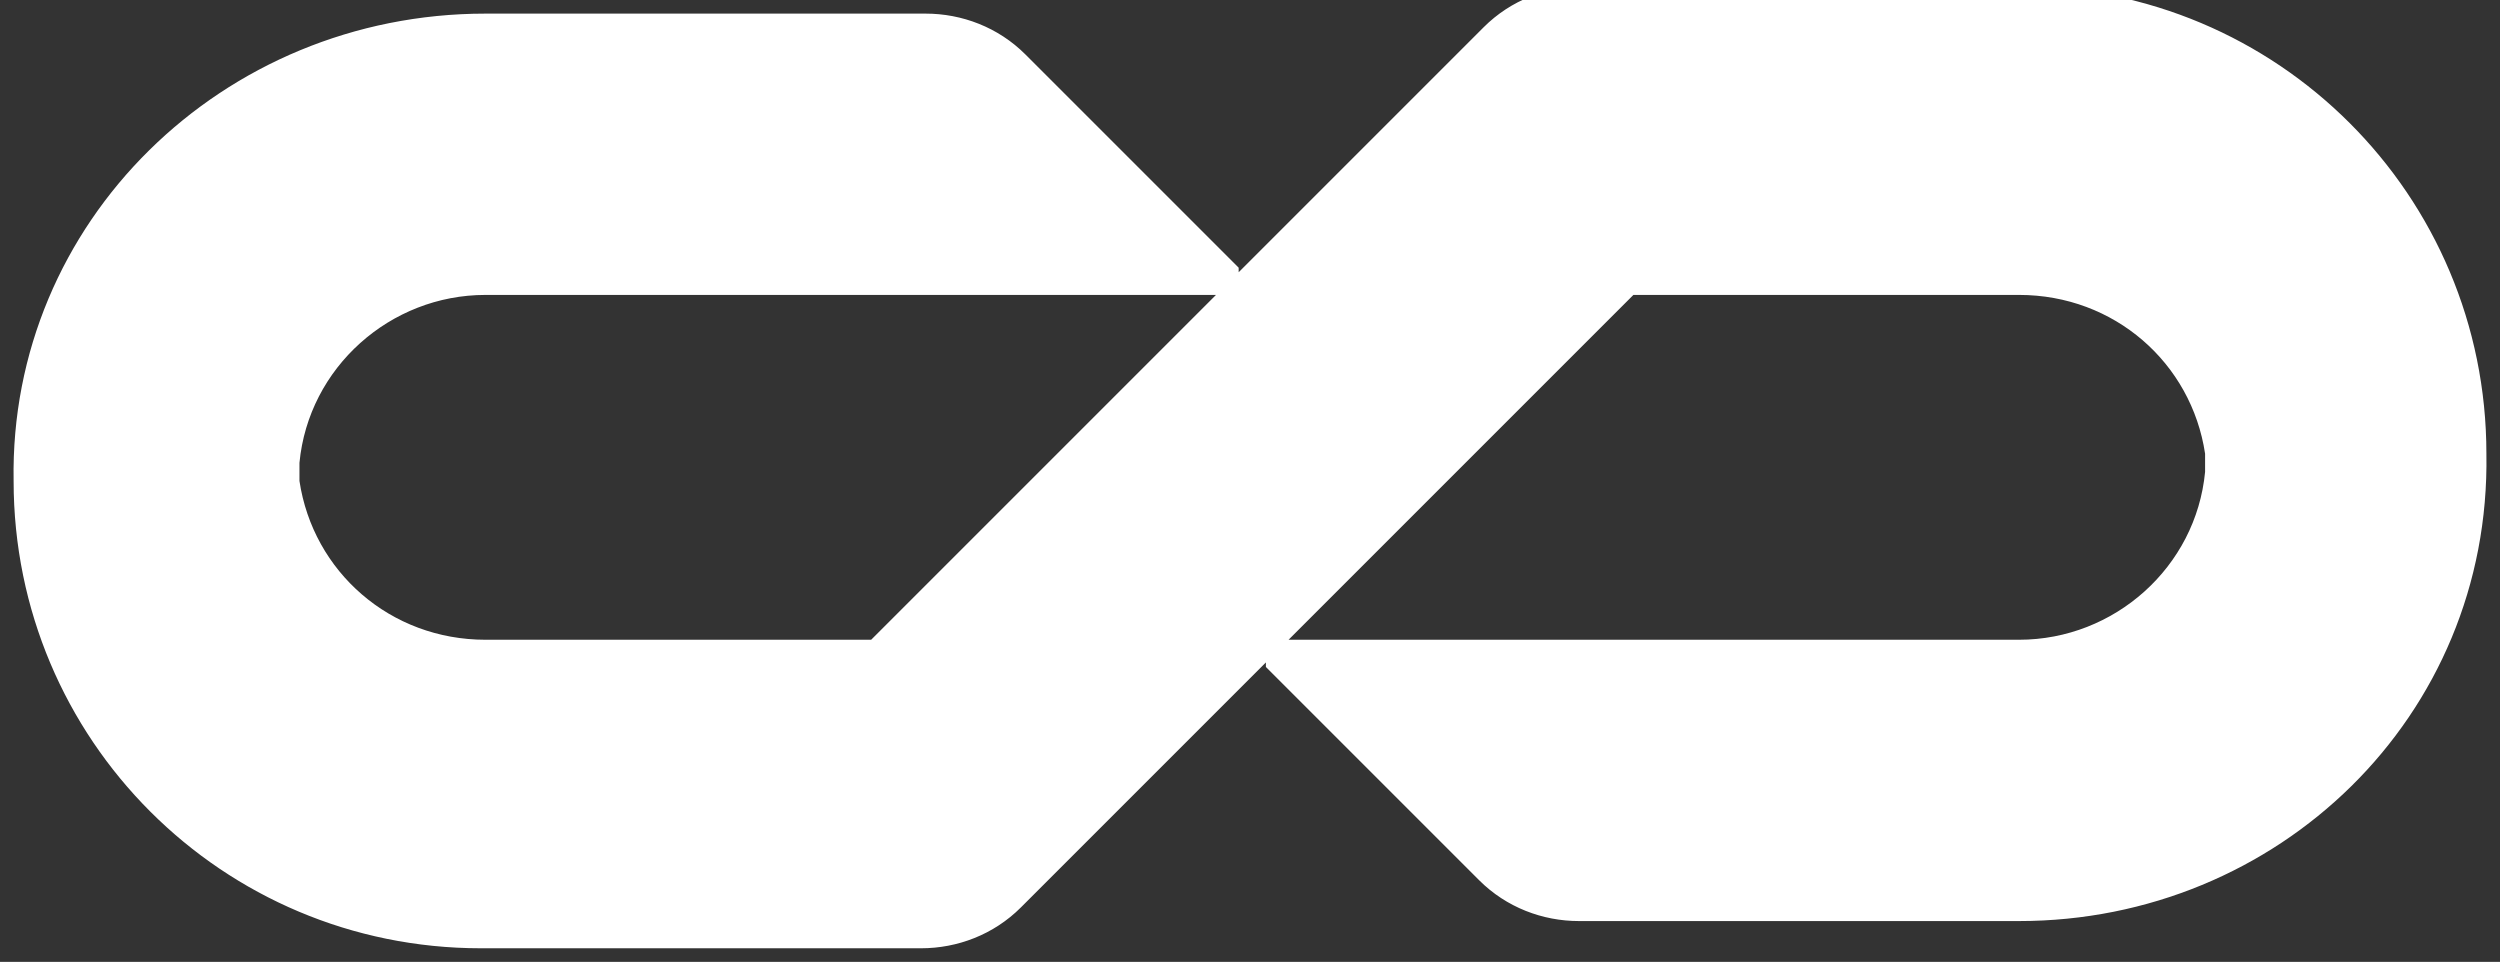 <?xml version="1.0" encoding="UTF-8"?>
<svg id="Layer_1" xmlns="http://www.w3.org/2000/svg" version="1.1" viewBox="0 0 55.1 21.2">
  <rect x="0" y="0" width="55.1" height="21.2" fill="#333333" stroke="none"/>
  <!-- Generator: Adobe Illustrator 29.3.0, SVG Export Plug-In . SVG Version: 2.1.0 Build 146)  -->
  <defs>
    <style>
      .st0 {
        fill: #fff;
      }
    </style>
  </defs>
  <path class="st0" d="M10.6,20.9h9.7c.8,0,1.6-.3,2.2-.9l13.5-13.5s0,0,.2,0h8.3c2.1,0,3.8,1.5,4.1,3.5,0,0,0,0,0,0,0,0,0,0,0,.1,0,0,0,0,0,0,0,0,0,0,0,0,0,0,0,0,0,0,0,0,0,0,0,.1,0,0,0,0,0,0,0,0,0,0,0,.1,0,0,0,0,0,0,0,0,0,0,0,.1,0,0,0,0,0,0,0,0,0,0,0,0-.2,2.1-2,3.7-4.1,3.7s-16.3,0-16.3,0c-.2,0-.3,0-.3.2,0,.1,0,.2,0,.4l4.7,4.7c.6.6,1.4.9,2.2.9h9.7c5.7,0,10.4-4.5,10.3-10.3h0c0-5.7-4.6-10.3-10.3-10.3h-9.6c-.8,0-1.6.3-2.2.9l-13.5,13.5s0,0-.2,0h-8.3c-2.1,0-3.8-1.5-4.1-3.5,0,0,0,0,0,0,0,0,0,0,0-.1,0,0,0,0,0,0,0,0,0,0,0,0,0,0,0,0,0,0,0,0,0,0,0-.1,0,0,0,0,0,0,0,0,0,0,0-.1,0,0,0,0,0,0,0,0,0,0,0-.1,0,0,0,0,0,0,0,0,0,0,0,0,.2-2.1,2-3.7,4.1-3.7h16.3c.2,0,.3,0,.3-.2,0-.1,0-.2,0-.4l-4.7-4.7c-.6-.6-1.4-.9-2.2-.9h-9.7C4.9.3.2,4.9.3,10.6H.3c0,5.7,4.6,10.3,10.3,10.3Z"/>
</svg>